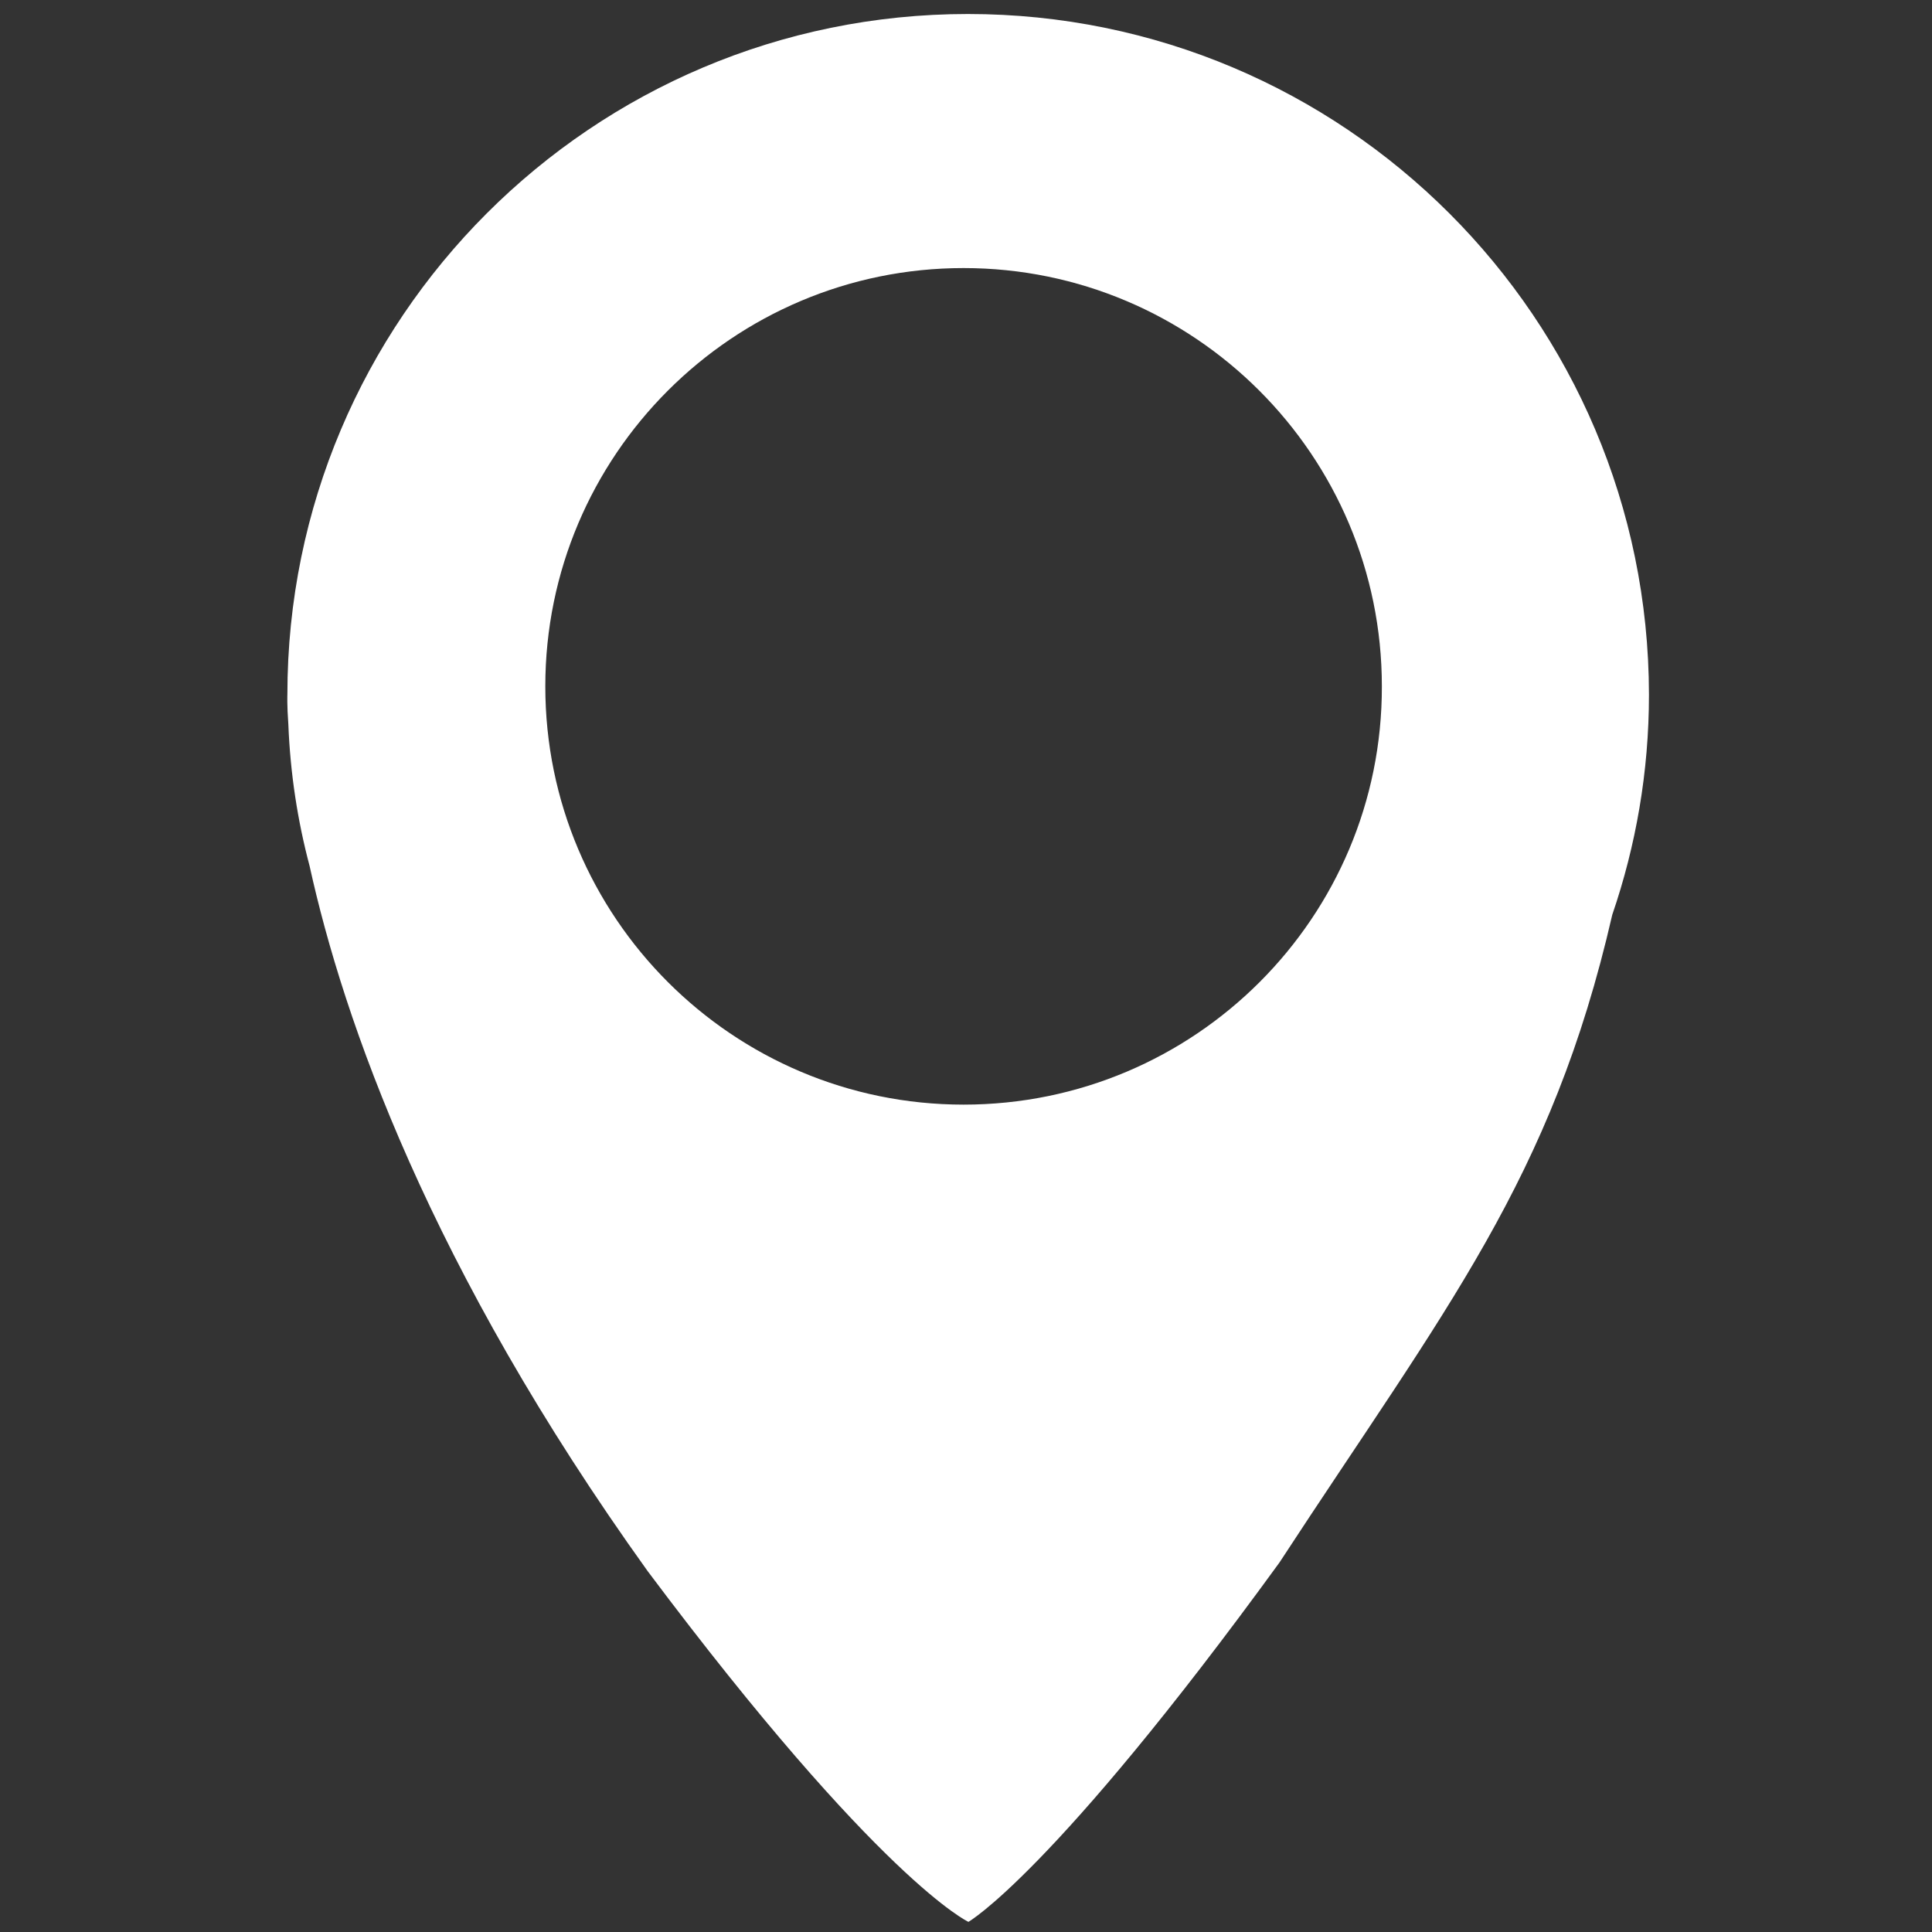 <?xml version="1.0" encoding="utf-8"?>
<!-- Generator: Adobe Illustrator 18.1.1, SVG Export Plug-In . SVG Version: 6.00 Build 0)  -->
<svg version="1.1" id="Capa_1" xmlns="http://www.w3.org/2000/svg" xmlns:xlink="http://www.w3.org/1999/xlink" x="0px" y="0px"
	 viewBox="0 0 400 400" enable-background="new 0 0 400 400" xml:space="preserve">
<rect x="0" y="0" width="400" height="400" fill="#333333" stroke="none"/>
<rect fill="none" width="400" height="400"/>
<path fill="#FFFFFF" d="M200.4,2.9c-77.8,0-140.9,63.1-140.9,140.9c0,0-0.1,2.1,0.2,6.2c0.4,10.1,1.9,19.9,4.4,29.3
	c7,31.8,24.8,83,70,146c48.1,64.2,66.4,72.6,66.4,72.6s17.5-9.9,64.4-74.4c34.5-52.8,56.3-79.2,68.9-134.1
	c4.9-14.3,7.6-29.6,7.6-45.6C341.3,65.9,278.2,2.9,200.4,2.9z M199.5,228.7c-47.8,0-86.6-38.8-86.6-86.6c0-47.8,38.8-86.6,86.6-86.6
	s86.6,38.8,86.6,86.6C286.2,189.9,247.4,228.7,199.5,228.7z"/>
</svg>
